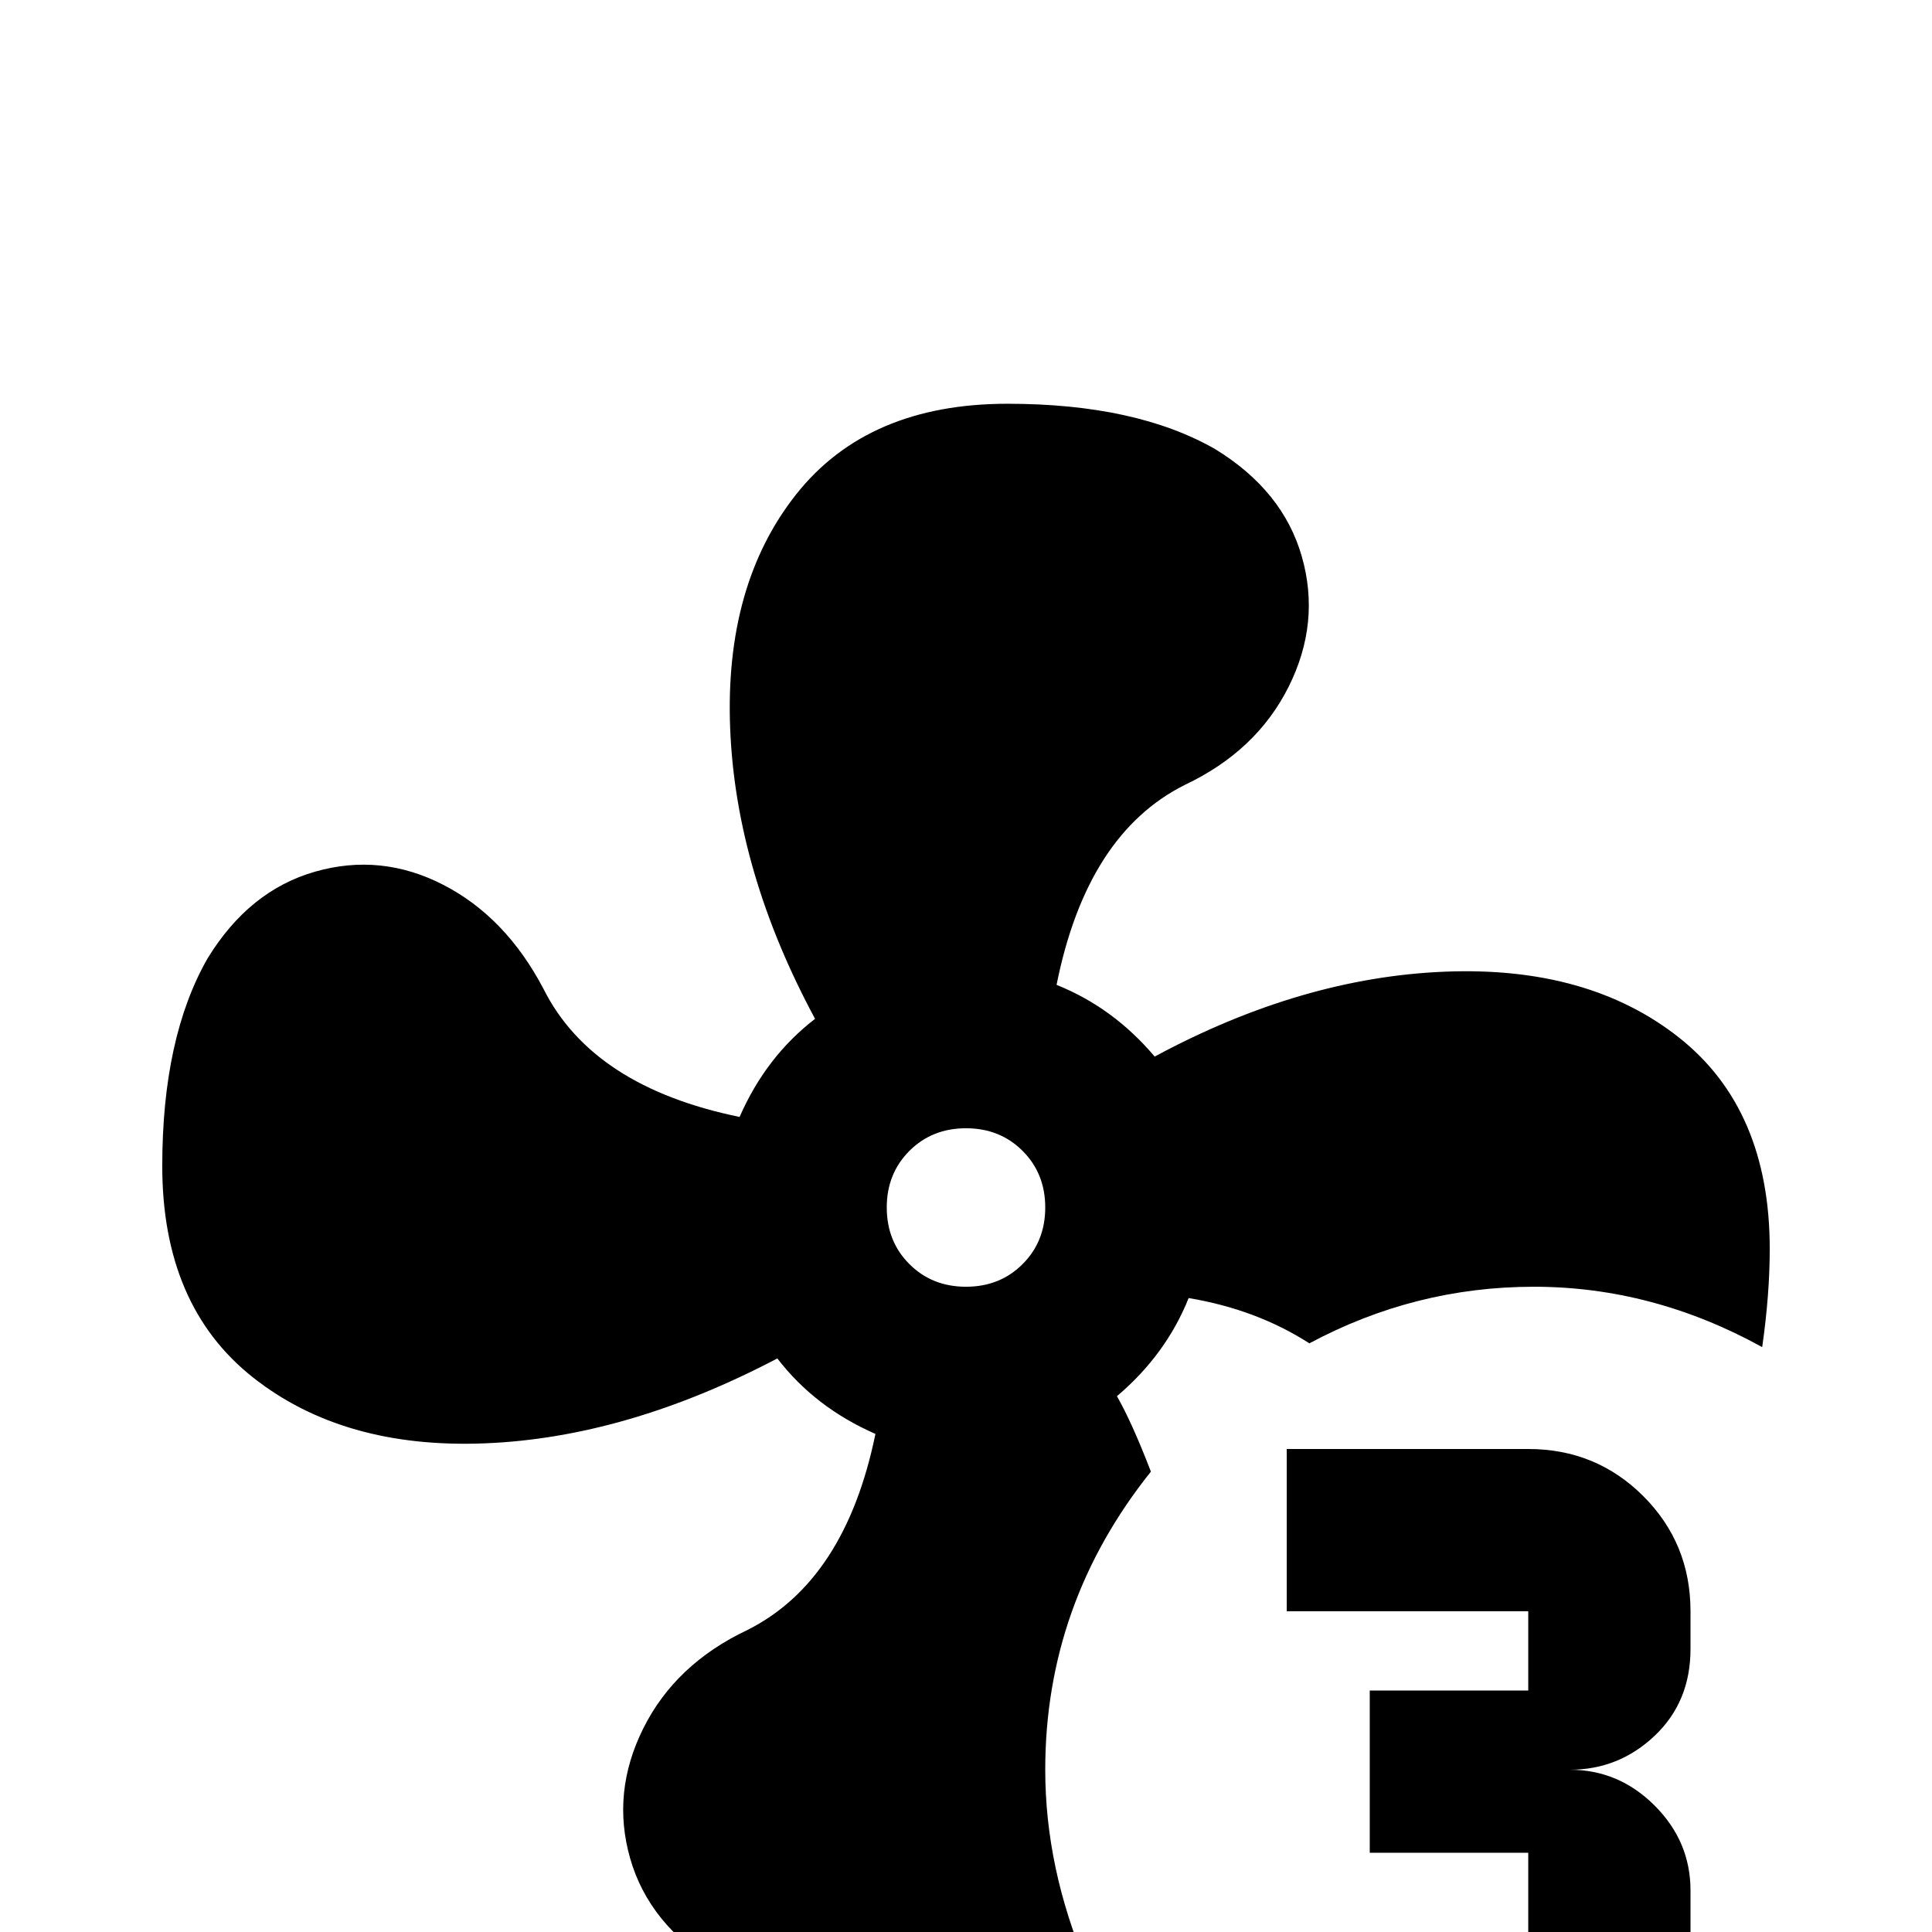 <svg xmlns="http://www.w3.org/2000/svg" viewBox="0 -512 512 512">
	<path fill="#000000" d="M277 -43Q277 -87 305 -122Q300 -135 296 -142Q309 -153 315 -168Q333 -165 347 -156Q375 -171 406.5 -171Q438 -171 467 -155Q469 -169 469 -181Q469 -218 445 -237Q421 -256 383 -254.5Q345 -253 306 -232Q295 -245 280 -251Q288 -291 314 -304Q333 -313 341.5 -330Q350 -347 345 -364.5Q340 -382 322 -393Q301 -405 267 -405Q230 -405 211 -381Q192 -357 193.5 -319Q195 -281 216 -242Q203 -232 196 -216Q157 -224 144 -250Q134 -269 117.5 -277.5Q101 -286 83.5 -281Q66 -276 55 -258Q43 -237 43 -203Q43 -166 67 -147Q91 -128 128.5 -129.5Q166 -131 206 -152Q216 -139 232 -132Q224 -93 198 -80Q179 -71 170.5 -54Q162 -37 167 -19.5Q172 -2 190 9Q211 21 245 21Q271 21 288 9Q277 -17 277 -43ZM256 -171Q247 -171 241 -177Q235 -183 235 -192Q235 -201 241 -207Q247 -213 256 -213Q265 -213 271 -207Q277 -201 277 -192Q277 -183 271 -177Q265 -171 256 -171ZM448 0V-11Q448 -24 438.5 -33.5Q429 -43 416 -43Q429 -43 438.5 -52Q448 -61 448 -75V-85Q448 -103 435.5 -115.5Q423 -128 405 -128H341V-85H405V-64H363V-21H405V0H341V43H405Q423 43 435.5 30.5Q448 18 448 0Z"/>
</svg>